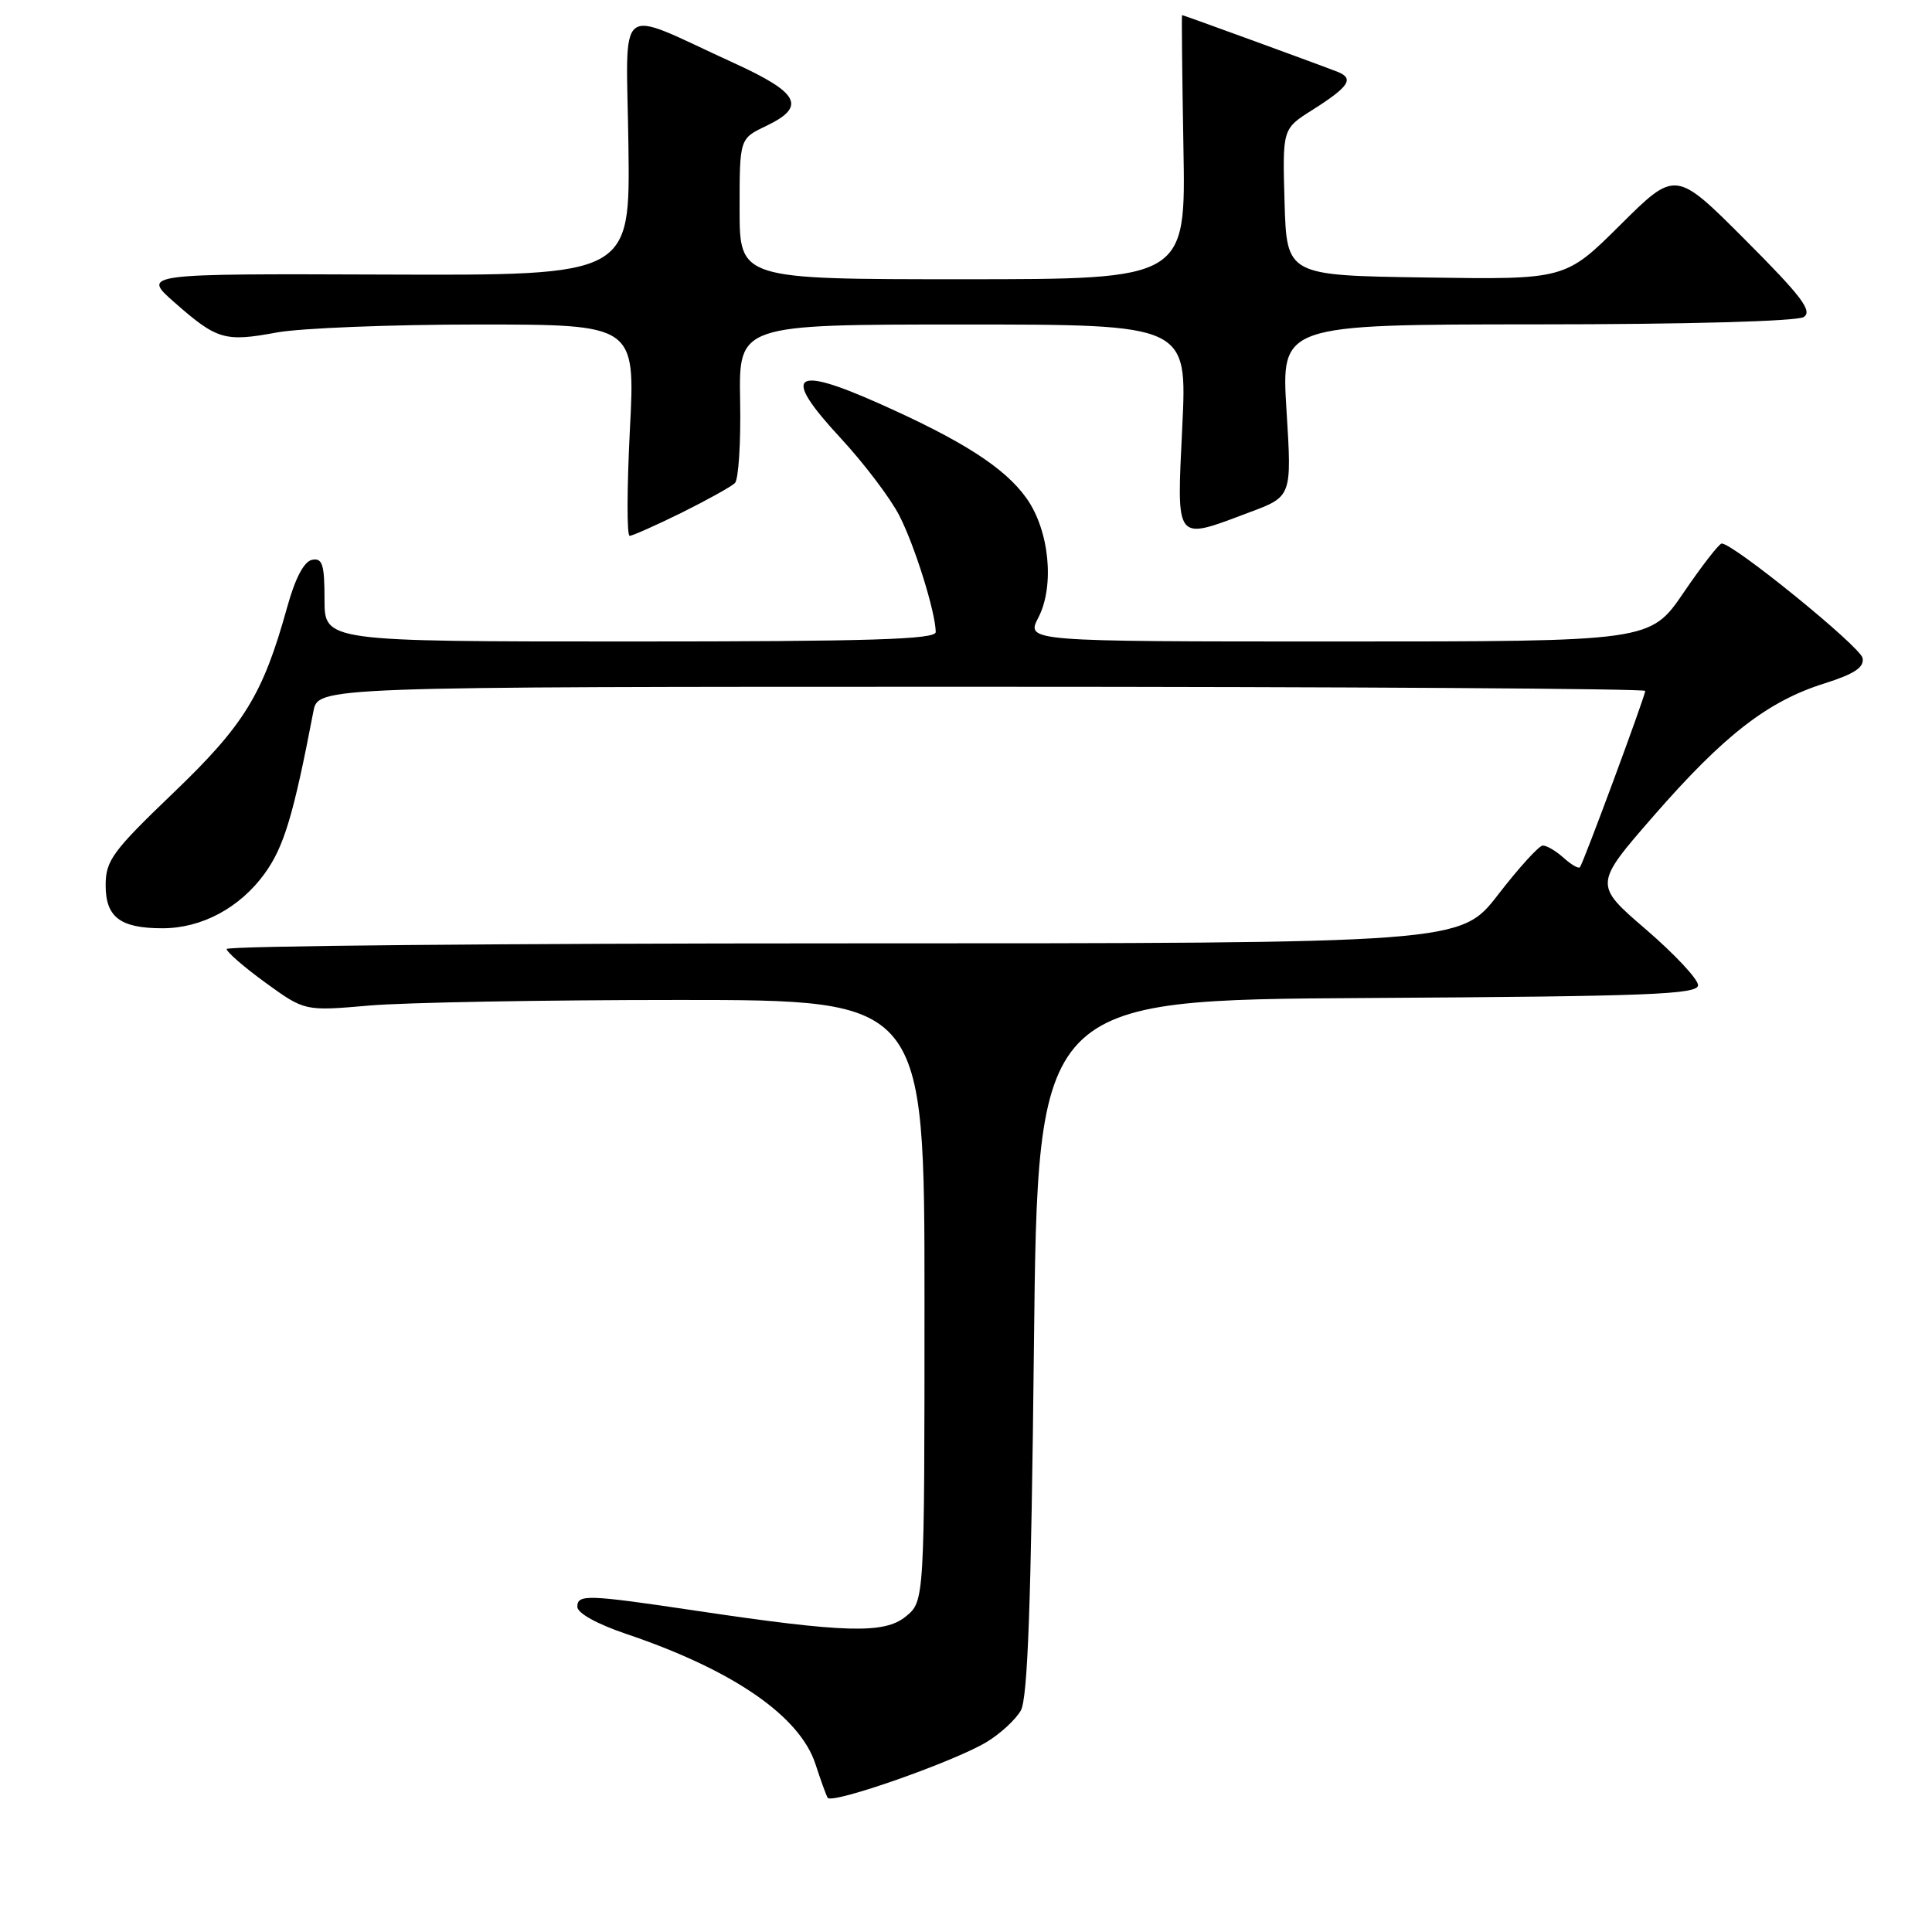 <?xml version="1.0" encoding="UTF-8" standalone="no"?>
<!DOCTYPE svg PUBLIC "-//W3C//DTD SVG 1.1//EN" "http://www.w3.org/Graphics/SVG/1.1/DTD/svg11.dtd" >
<svg xmlns="http://www.w3.org/2000/svg" xmlns:xlink="http://www.w3.org/1999/xlink" version="1.1" viewBox="0 0 256 256">
 <g >
 <path fill="currentColor"
d=" M 130.76 230.81 C 132.56 229.72 134.58 227.85 135.26 226.66 C 136.18 225.07 136.63 212.43 137.00 178.50 C 137.50 132.50 137.50 132.50 181.25 132.24 C 218.58 132.02 225.00 131.77 225.00 130.54 C 225.00 129.74 221.89 126.42 218.09 123.15 C 211.19 117.21 211.19 117.21 219.15 108.07 C 228.45 97.41 234.22 92.93 241.71 90.57 C 245.73 89.30 247.04 88.43 246.80 87.19 C 246.51 85.68 229.63 71.97 228.13 72.02 C 227.79 72.04 225.51 74.96 223.09 78.52 C 218.67 85.00 218.67 85.00 177.31 85.00 C 135.95 85.00 135.95 85.00 137.59 81.83 C 139.77 77.61 139.04 70.27 136.01 66.01 C 133.14 61.98 127.57 58.40 116.50 53.47 C 104.97 48.33 103.55 49.59 111.37 58.03 C 114.49 61.40 118.00 66.03 119.17 68.33 C 121.22 72.32 123.96 81.12 123.99 83.75 C 124.00 84.73 115.24 85.00 83.50 85.00 C 43.00 85.00 43.00 85.00 43.00 79.43 C 43.00 74.78 42.72 73.91 41.35 74.18 C 40.28 74.39 39.11 76.62 38.04 80.50 C 34.83 92.05 32.37 96.05 22.95 105.08 C 14.90 112.80 14.00 114.03 14.00 117.30 C 14.00 121.54 15.93 123.00 21.53 123.00 C 26.73 123.00 31.77 120.30 35.07 115.75 C 37.63 112.20 38.88 108.06 41.53 94.25 C 42.16 91.00 42.16 91.00 130.08 91.00 C 178.44 91.00 218.00 91.25 218.00 91.55 C 218.00 92.23 209.81 114.35 209.35 114.91 C 209.16 115.14 208.19 114.57 207.18 113.66 C 206.17 112.75 204.93 112.02 204.42 112.04 C 203.91 112.06 201.26 114.98 198.51 118.54 C 193.52 125.00 193.52 125.00 111.76 125.00 C 66.79 125.00 30.01 125.34 30.03 125.75 C 30.05 126.16 32.38 128.18 35.22 130.24 C 40.38 133.98 40.38 133.98 48.94 133.24 C 53.65 132.83 72.12 132.50 90.00 132.50 C 122.50 132.50 122.50 132.50 122.50 172.34 C 122.50 212.18 122.50 212.18 120.00 214.21 C 117.16 216.52 111.94 216.37 92.17 213.42 C 77.81 211.28 76.50 211.23 76.50 212.91 C 76.50 213.75 79.12 215.20 83.00 216.51 C 97.15 221.29 106.01 227.40 108.07 233.80 C 108.73 235.83 109.44 237.82 109.67 238.21 C 110.19 239.13 126.52 233.40 130.76 230.81 Z  M 90.31 67.94 C 93.71 66.25 96.90 64.48 97.38 64.01 C 97.86 63.53 98.18 58.61 98.07 53.07 C 97.89 43.00 97.89 43.00 127.60 43.00 C 157.31 43.00 157.31 43.00 156.66 56.50 C 155.92 72.08 155.57 71.63 165.55 67.89 C 171.18 65.79 171.18 65.79 170.47 54.39 C 169.76 43.00 169.76 43.00 203.63 42.98 C 223.54 42.98 238.12 42.57 239.00 42.01 C 240.21 41.23 238.72 39.26 231.26 31.79 C 222.02 22.53 222.02 22.53 214.71 29.79 C 207.41 37.05 207.41 37.05 188.95 36.77 C 170.50 36.50 170.50 36.50 170.21 26.79 C 169.93 17.07 169.93 17.07 173.88 14.58 C 178.76 11.49 179.48 10.41 177.24 9.52 C 175.15 8.69 156.82 2.00 156.63 2.00 C 156.56 2.00 156.64 9.87 156.81 19.50 C 157.13 37.00 157.13 37.00 127.56 37.00 C 98.00 37.00 98.00 37.00 98.00 27.69 C 98.00 18.37 98.00 18.37 101.50 16.70 C 106.88 14.13 105.96 12.33 97.25 8.35 C 81.28 1.07 83.01 -0.28 83.27 19.31 C 83.50 36.50 83.50 36.50 51.14 36.38 C 18.78 36.26 18.78 36.26 23.14 40.09 C 28.75 45.02 29.78 45.33 36.65 44.06 C 39.79 43.48 51.78 43.00 63.28 43.00 C 84.19 43.00 84.19 43.00 83.46 57.00 C 83.07 64.70 83.05 71.00 83.43 71.00 C 83.80 71.00 86.90 69.62 90.31 67.94 Z "/>
</g>
</svg>